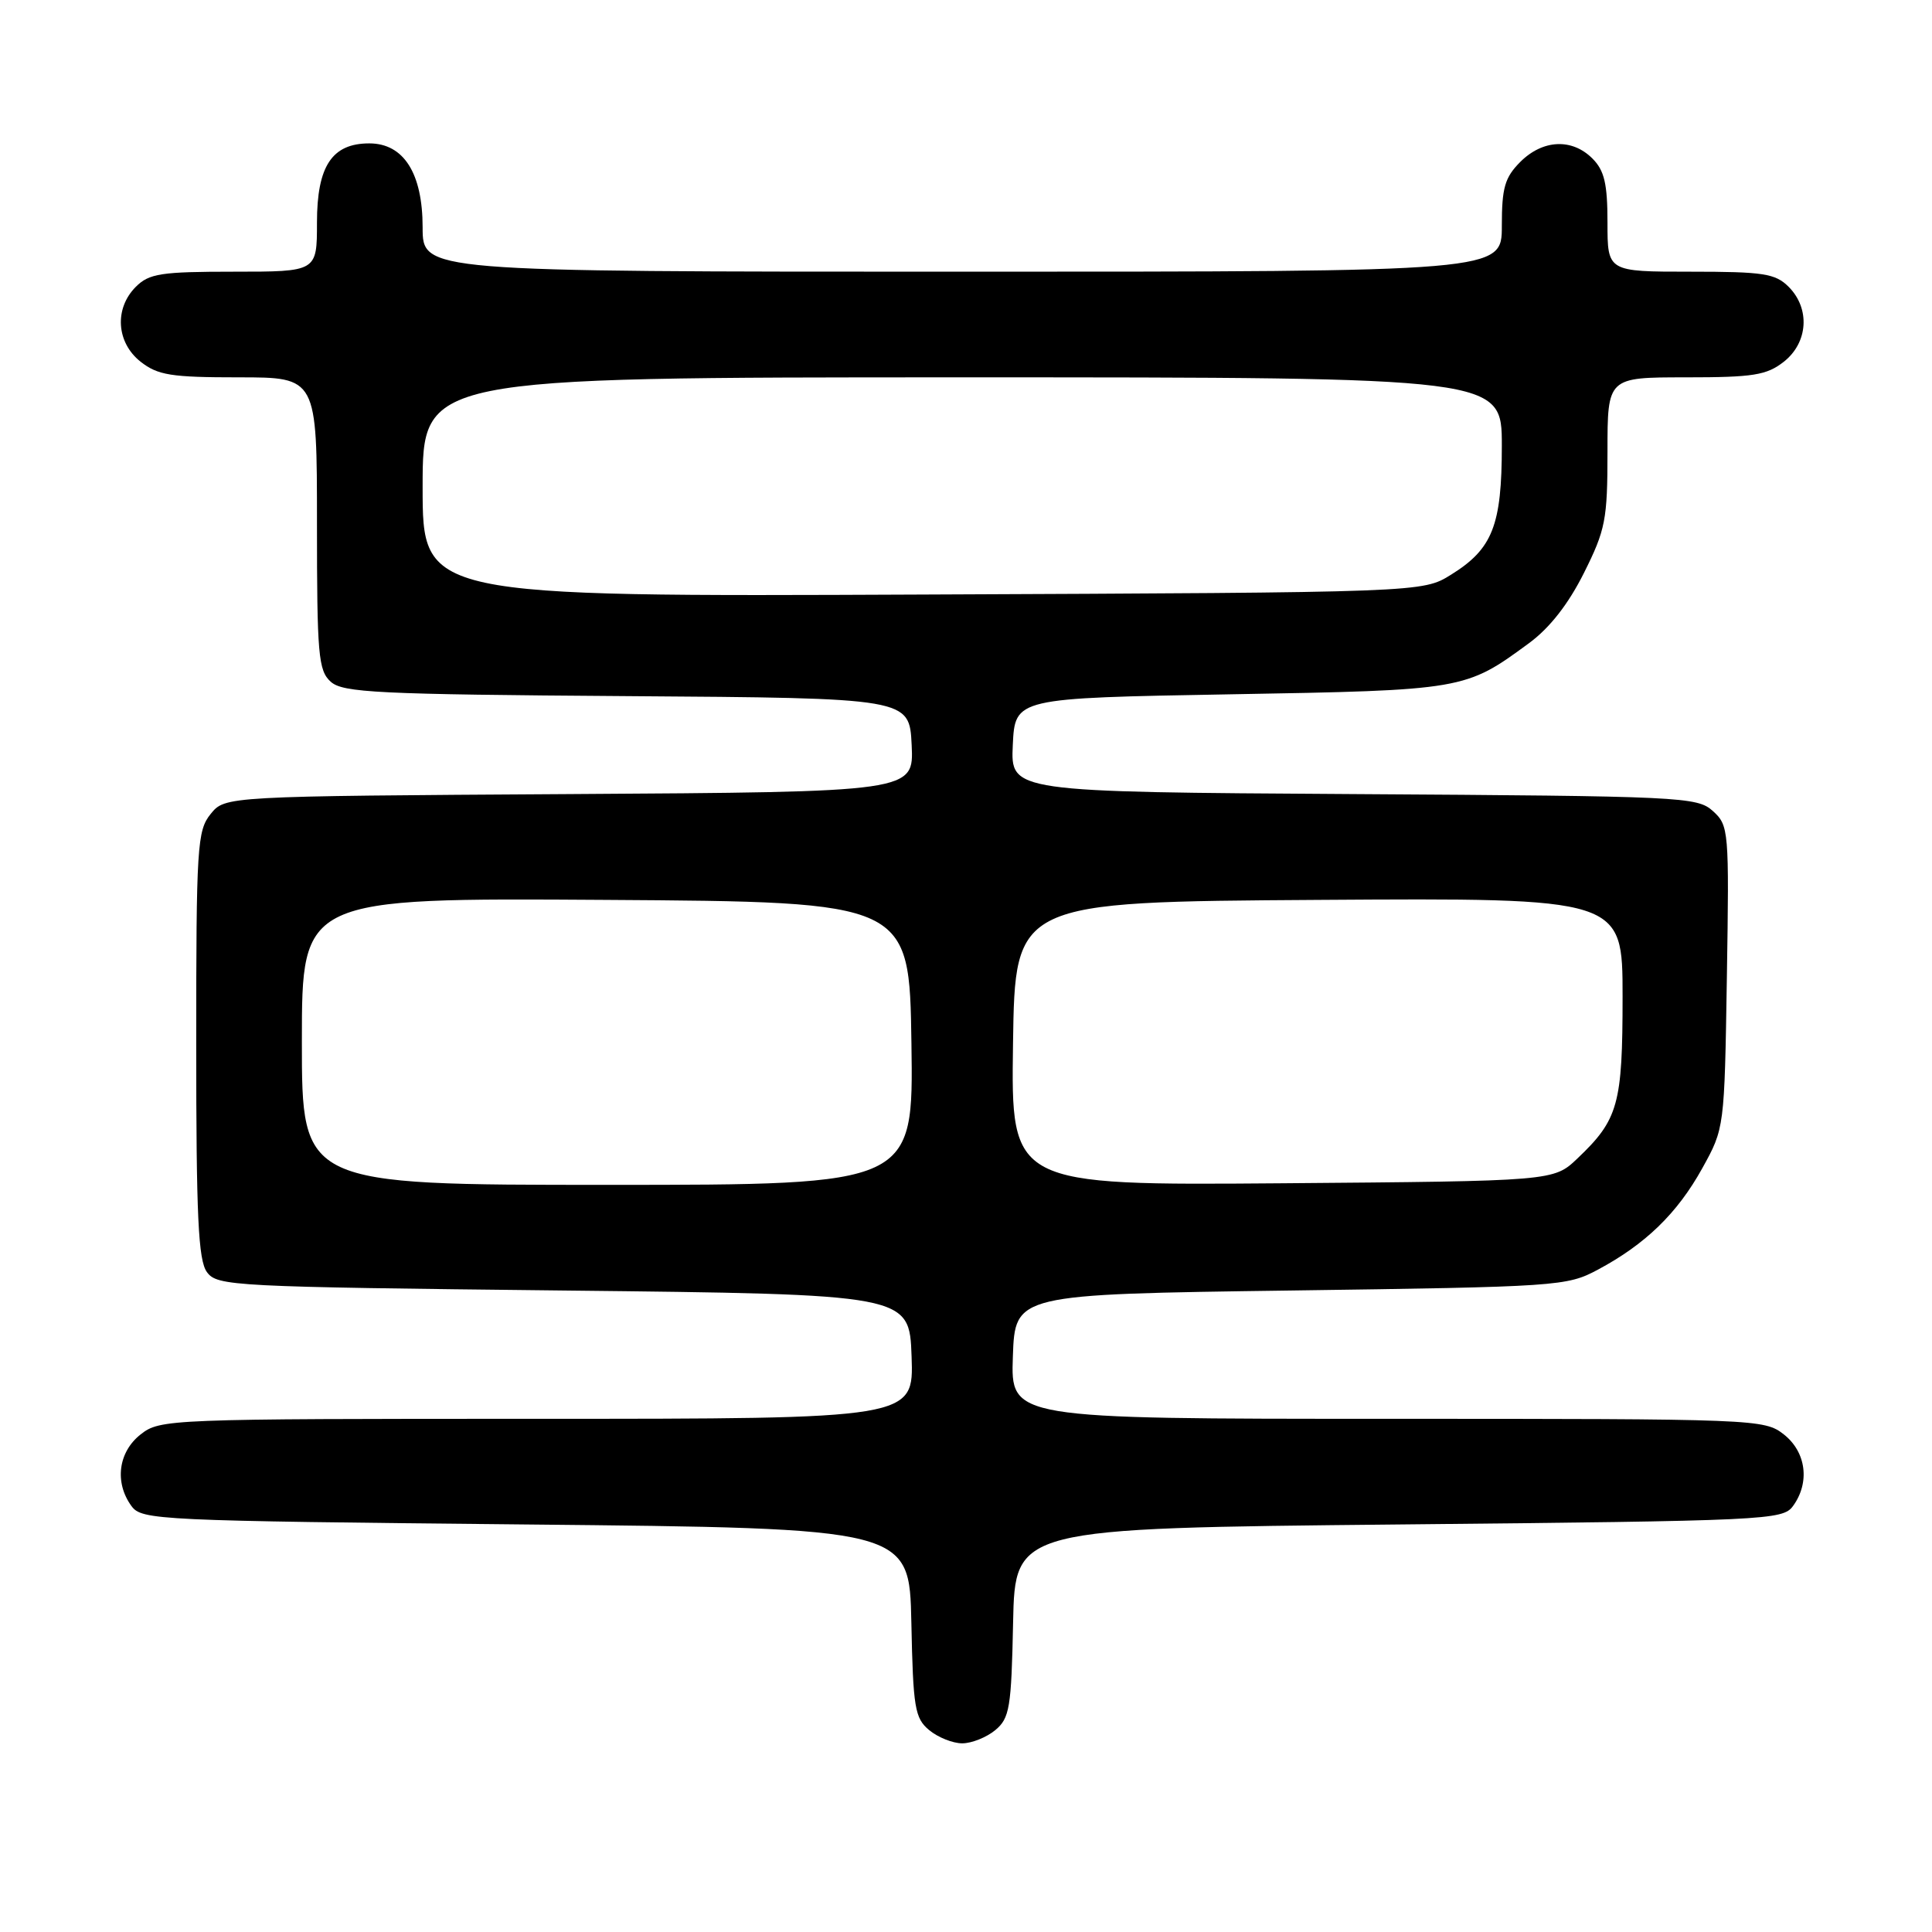 <?xml version="1.0" encoding="UTF-8" standalone="no"?>
<!DOCTYPE svg PUBLIC "-//W3C//DTD SVG 1.1//EN" "http://www.w3.org/Graphics/SVG/1.1/DTD/svg11.dtd" >
<svg xmlns="http://www.w3.org/2000/svg" xmlns:xlink="http://www.w3.org/1999/xlink" version="1.1" viewBox="0 0 256 256">
 <g >
 <path fill="currentColor"
d=" M 131.88 229.25 C 133.78 227.67 134.01 226.30 134.24 215.00 C 134.50 202.50 134.50 202.50 185.33 202.00 C 234.19 201.52 236.22 201.42 237.58 199.56 C 239.85 196.45 239.34 192.41 236.37 190.07 C 233.78 188.04 232.80 188.00 183.82 188.00 C 133.92 188.00 133.92 188.00 134.21 179.75 C 134.50 171.50 134.50 171.50 171.00 171.00 C 206.48 170.51 207.62 170.44 211.72 168.24 C 218.02 164.88 222.26 160.76 225.55 154.82 C 228.50 149.50 228.50 149.50 228.82 129.47 C 229.13 109.97 229.08 109.39 226.97 107.47 C 224.88 105.58 222.94 105.49 179.35 105.22 C 133.91 104.94 133.91 104.94 134.20 98.72 C 134.50 92.50 134.50 92.50 163.00 92.00 C 193.99 91.46 194.17 91.43 202.63 85.20 C 205.35 83.20 207.83 80.02 209.88 75.92 C 212.74 70.20 213.00 68.86 213.00 59.84 C 213.00 50.00 213.00 50.00 223.37 50.00 C 232.34 50.00 234.08 49.72 236.37 47.93 C 239.59 45.39 239.88 40.88 237.00 38.00 C 235.24 36.24 233.67 36.00 224.00 36.00 C 213.00 36.00 213.00 36.00 213.00 29.50 C 213.00 24.33 212.59 22.59 211.00 21.00 C 208.30 18.30 204.43 18.48 201.45 21.45 C 199.39 23.52 199.00 24.87 199.00 29.95 C 199.00 36.00 199.00 36.00 127.50 36.00 C 56.00 36.00 56.00 36.00 56.00 30.13 C 56.00 22.95 53.49 19.00 48.93 19.00 C 43.99 19.00 42.00 22.01 42.00 29.50 C 42.00 36.00 42.00 36.00 31.00 36.00 C 21.33 36.00 19.76 36.24 18.00 38.00 C 15.12 40.88 15.41 45.39 18.63 47.93 C 20.92 49.72 22.66 50.00 31.63 50.00 C 42.00 50.00 42.00 50.00 42.00 69.35 C 42.00 86.76 42.18 88.85 43.82 90.33 C 45.42 91.78 49.99 92.01 83.07 92.24 C 120.50 92.50 120.50 92.50 120.80 98.72 C 121.09 104.94 121.09 104.94 75.46 105.22 C 29.82 105.50 29.82 105.50 27.91 107.86 C 26.13 110.06 26.00 112.15 26.00 138.42 C 26.00 161.19 26.27 166.99 27.42 168.56 C 28.78 170.42 30.76 170.52 74.67 171.00 C 120.50 171.50 120.50 171.50 120.79 179.75 C 121.08 188.00 121.08 188.00 71.18 188.00 C 22.20 188.00 21.22 188.04 18.63 190.07 C 15.66 192.41 15.15 196.45 17.42 199.56 C 18.78 201.42 20.81 201.52 69.67 202.00 C 120.50 202.50 120.50 202.50 120.76 215.00 C 120.99 226.30 121.22 227.67 123.12 229.25 C 124.28 230.21 126.25 231.00 127.50 231.00 C 128.75 231.00 130.72 230.21 131.88 229.25 Z  M 40.00 137.99 C 40.00 118.98 40.00 118.98 80.25 119.24 C 120.50 119.50 120.50 119.50 120.77 138.25 C 121.04 157.00 121.04 157.00 80.52 157.00 C 40.00 157.00 40.00 157.00 40.00 137.99 Z  M 134.23 138.29 C 134.50 119.50 134.50 119.50 174.75 119.24 C 215.00 118.98 215.00 118.98 215.00 132.04 C 215.00 146.33 214.44 148.35 209.02 153.50 C 205.87 156.50 205.87 156.50 169.91 156.79 C 133.96 157.07 133.96 157.07 134.23 138.29 Z  M 56.00 64.53 C 56.00 50.00 56.00 50.00 127.50 50.00 C 199.00 50.00 199.00 50.00 199.00 59.05 C 199.00 69.62 197.78 72.73 192.27 76.15 C 188.50 78.50 188.50 78.50 122.25 78.78 C 56.00 79.07 56.00 79.07 56.00 64.53 Z "/>
</g>
</svg>